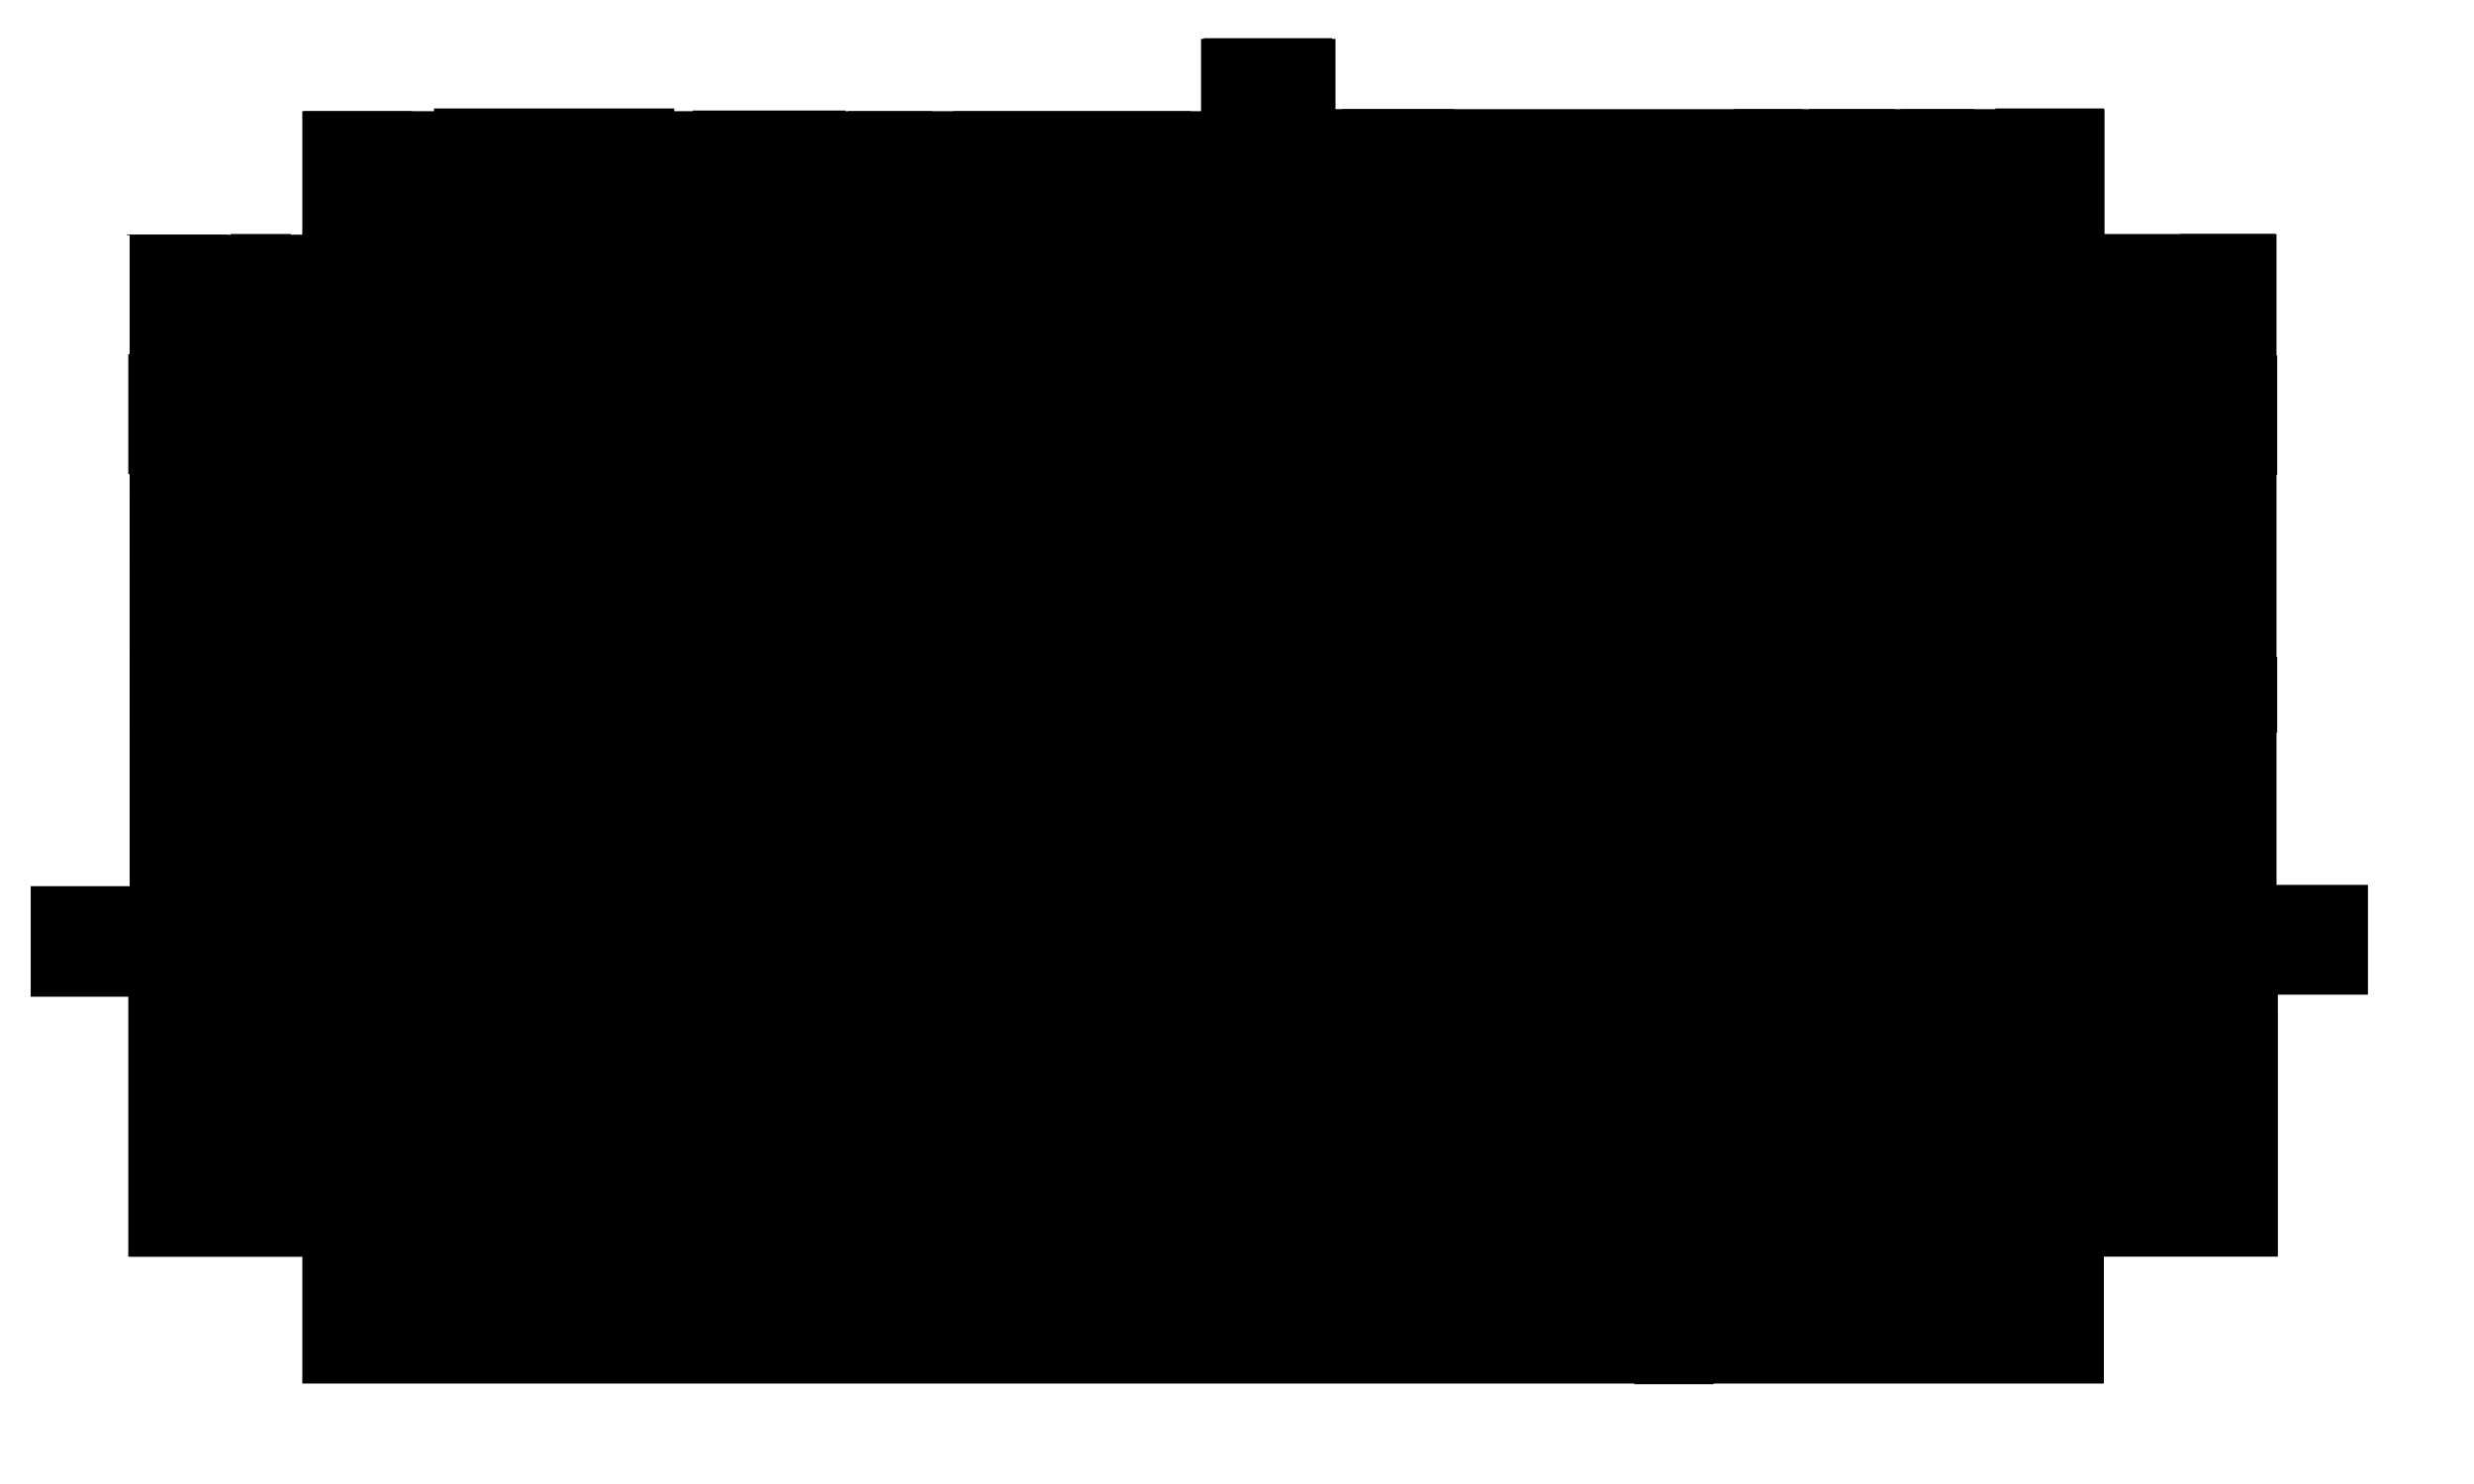 <svg version="1.1" id="svg1" xmlns="http://www.w3.org/2000/svg" viewBox="-20 -40 3625.4 2174.8">
  <path d="M168 1418v384h255v186h2640v-186h255v-384h132v-161h-134V303h-252V120H1932V16h-188v107H423v181H170v955H25v162h143Z" id="floor"/>
  <path d="M170 1063h246v166H172v-166z" id="_422"/>
  <path d="M313 964h98v71h-97v-71z" id="_423A"/>
  <path d="M168 920h135v114H171V920Z" id="_423B"/>
  <path d="M170 798v116h195V802H170Z" id="_423C"/>
  <path d="M168 683h142v108H171V683Z" id="_423D"/>
  <path d="M317 683v66h83v-63h-83z" id="_423E"/>
  <path d="M168 479h58v78h136v98H168Z" id="_424"/>
  <path d="M237 473v74h120v-73H237Z" id="_424M"/>
  <path d="M170 305v168h56v-11h87V304H166v1z" id="_424A"/>
  <path d="M317 303h89v71h-88v-71z" id="_424B"/>
  <path d="M422 123h162v163H425V123Z" id="_431"/>
  <path d="M613 119h355v175H616V119Z" id="_432"/>
  <path d="M992 122h227v77h-59v93H995V122Z" id="_433"/>
  <path d="M1223 125v74h123v-76h-123z" id="_433A"/>
  <path d="M1166 204h183v87h-184v-87z" id="_433M"/>
  <path d="M1375 297h350V123h-348v174z" id="_434"/>
  <path d="M1740 14v194h60v-25h137V17h-197z" id="_435A"/>
  <path d="M1799 412h140V189h-132v223z" id="_435B"/>
  <path d="M1807 417v59h130v-55h-130z" id="_435C"/>
  <path d="M1946 118v85h165v-83h-165z" id="_435D"/>
  <path d="M1945 211h166v79h-165v-79z" id="_435M"/>
  <path d="M2138 119v180h350V122h-350z" id="_436"/>
  <path d="M2518 120h104v126h-101V120Z" id="_437A"/>
  <path d="M2631 120v123h126V120Z" id="_437B"/>
  <path d="M2766 120h107v130h-108V120Z" id="_437C"/>
  <path d="M2901 119h162v170h-159V119Z" id="_438"/>
  <path d="M3079 300v67h89v-63h-89z" id="_441A"/>
  <path d="M3175 301v169h139V303h-139z" id="_441B"/>
  <path d="M3125 477v68h120v-70h-120z" id="_441M"/>
  <path d="M3117 555v101h200V481h-58v75h-142z" id="_441"/>
  <path d="M3075 682h90v71h-90z" id="_442A"/>
  <path d="M3175 684v74h-23v36h162V686h-139z" id="_442B"/>
  <path d="M3118 802v114h196V802z" id="_442C"/>
  <path d="M3174 924v110h143V923h-143z" id="_442D"/>
  <path d="M3072 965h93v71h-89v-71z" id="_442E"/>
  <path d="M3062 1063h253v162h-251v-162z" id="_443"/>
  <path d="M3062 1445h255v353h-250v-353z" id="_444"/>
  <path d="M2898 1809h164v176h-162v-176z" id="_451"/>
  <path d="M2518 1803h353v183h-352v-183z" id="_452"/>
  <path d="M2413 1813h78v95h-74v-95z" id="_453A"/>
  <path d="M2370 1914h121v75h-116v-75z" id="_453B"/>
  <path d="M2251 1858h120v129h-116v-129z" id="_453C"/>
  <path d="M2138 1913h108v72h-112v-72z" id="_453E"/>
  <path d="M2127 1815h81v92h-74v-92z" id="_435E"/>
  <path d="M1755 1803h352v183h-348v-183z" id="_454"/>
  <path d="M1375 1801h354v184h-355v-184z" id="_455"/>
  <path d="M994 1804h352v179H991v-172h3z" id="_456"/>
  <path d="M893 1813h73v95h-73v-95z" id="_457A"/>
  <path d="M965 1914H852v72h116v-72z" id="_457B"/>
  <path d="M727 1856h119v131H730v-131z" id="_457C"/>
  <path d="M612 1911h109v75H611v-75z" id="_457D"/>
  <path d="M612 1812h71v92h-71z" id="_457E"/>
  <path d="M424 1818h161v168H425v-168z" id="_458"/>
  <path d="M170 1448h252v354H171v-354z" id="_421"/>
  <path d="M1227 874h138v184h-132V874Z" id="_412"/>
  <path d="M1235 1237h108v180h-105v-180Z" id="_411"/>
  <path d="M1166 1430h197v197h-195v-197z" id="_456M"/>
</svg>
